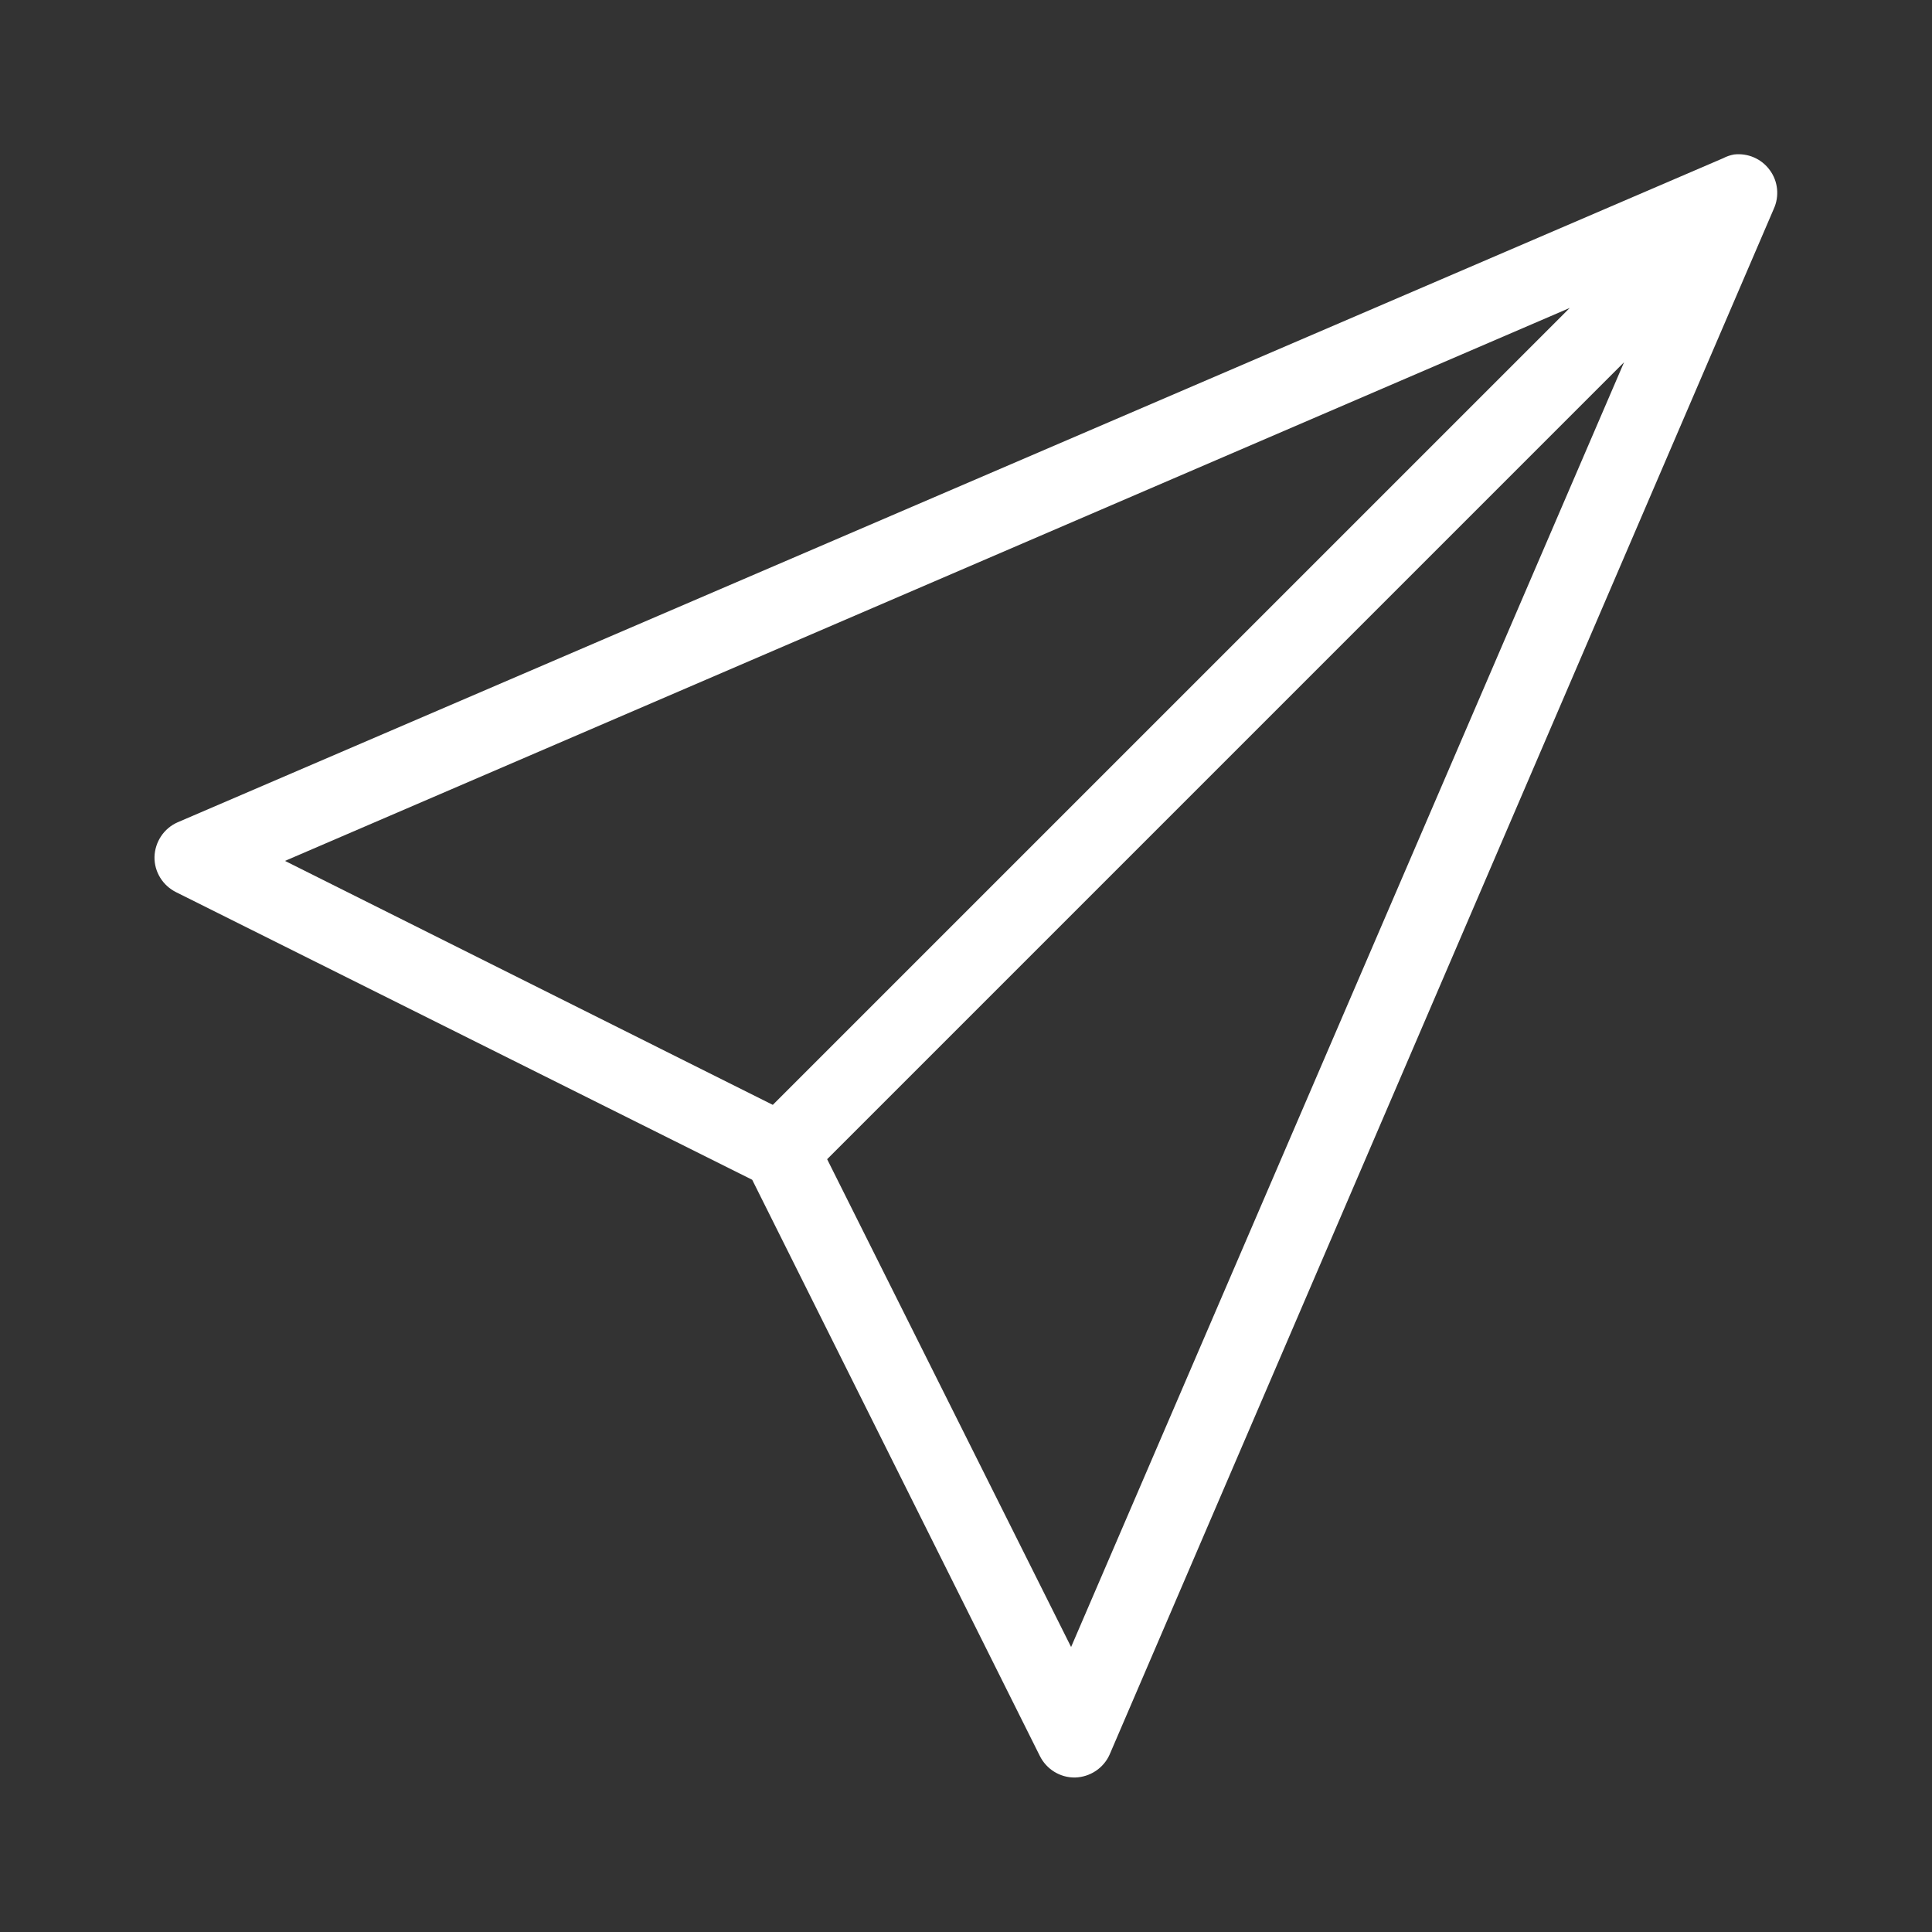 <?xml version="1.0" encoding="UTF-8"?>
<svg xmlns="http://www.w3.org/2000/svg" xmlns:xlink="http://www.w3.org/1999/xlink" width="55pt" height="55pt" viewBox="0 0 55 55" version="1.1">
<rect x="0" y="0" width="55" height="55" fill="#333333" stroke="none"/>
<g id="surface233970">
<path style=" stroke:none;fill-rule:nonzero;fill:rgb(100%,100%,100%);fill-opacity:1;" d="M 49.363 4.398 C 49.254 4.418 49.152 4.453 49.055 4.504 L 5.055 23.41 C 4.664 23.582 4.41 23.969 4.398 24.395 C 4.391 24.824 4.637 25.215 5.02 25.402 L 21.414 33.586 L 29.598 49.98 C 29.785 50.363 30.176 50.609 30.605 50.602 C 31.031 50.59 31.418 50.336 31.59 49.945 L 50.496 5.945 C 50.66 5.586 50.617 5.16 50.383 4.844 C 50.148 4.52 49.758 4.352 49.363 4.398 Z M 44.688 8.766 L 22 31.453 L 8.113 24.508 Z M 46.234 10.312 L 30.492 46.887 L 23.547 33 Z M 46.234 10.312 "/>
</g>
</svg>

